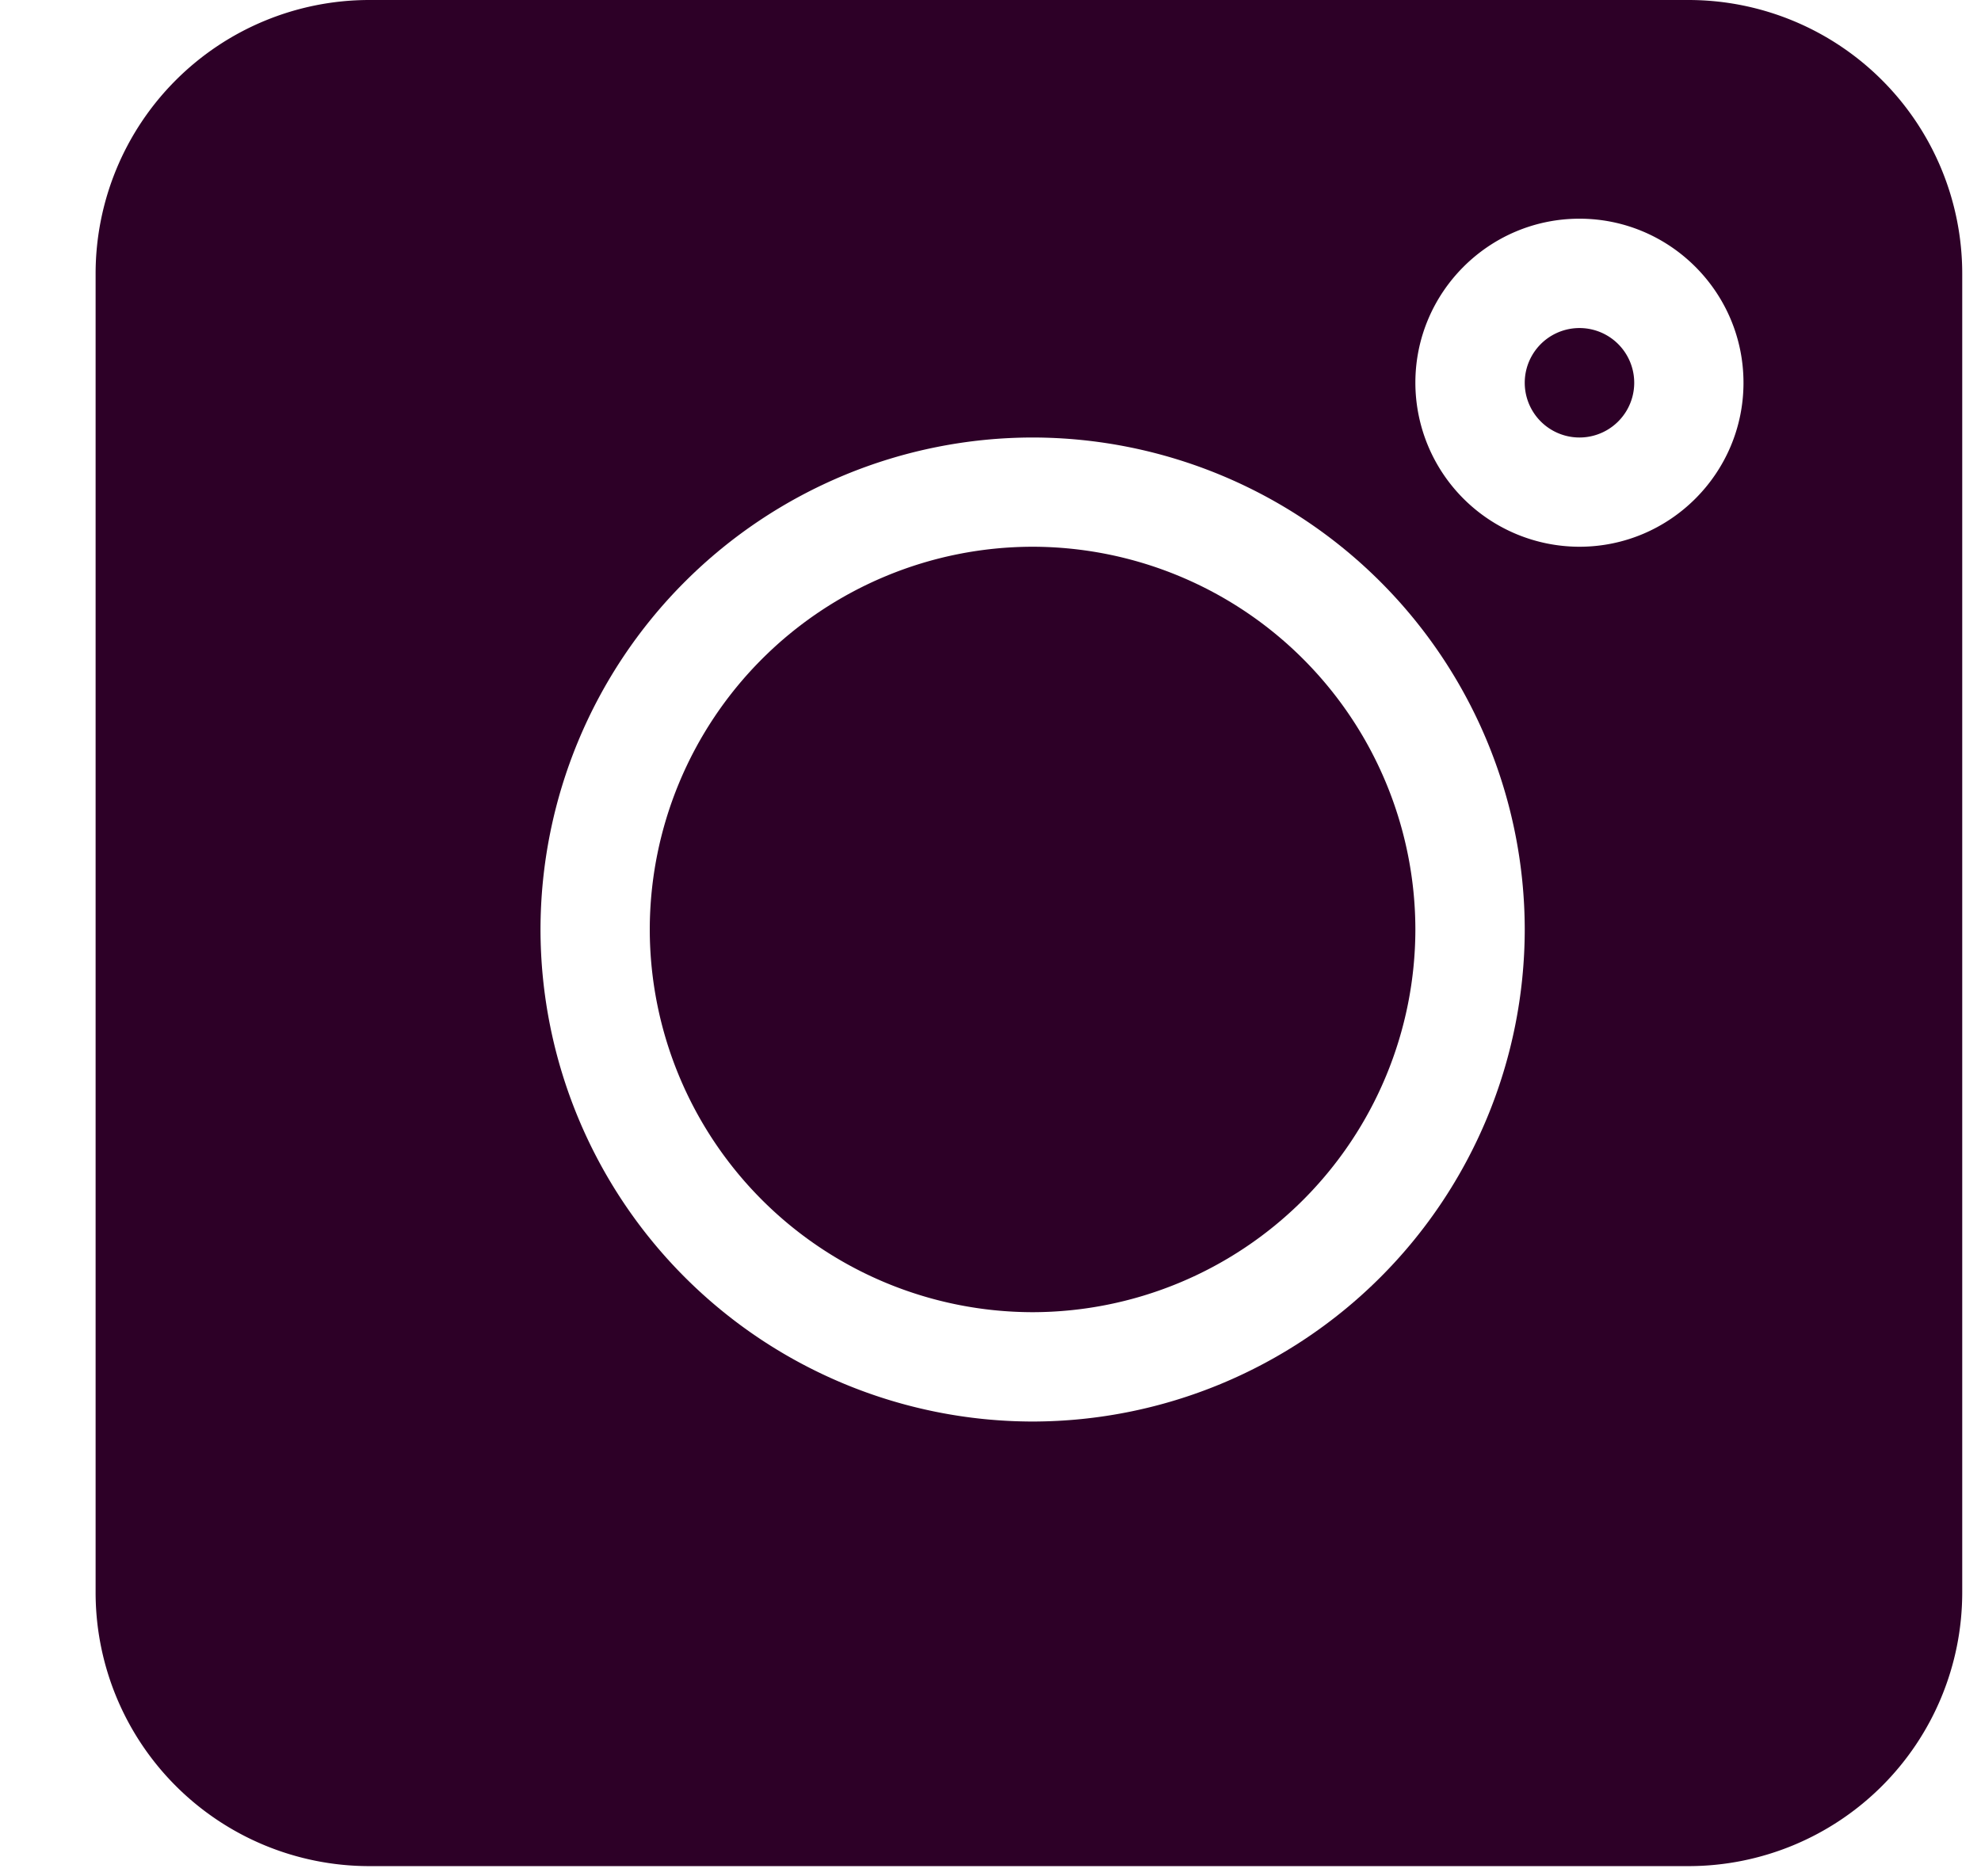 <svg width="19" height="18" fill="none" xmlns="http://www.w3.org/2000/svg"><path d="M16.198 0H3.54A2.626 2.626 0 00.917 2.623V15.28a2.626 2.626 0 002.623 2.622h12.658a2.626 2.626 0 002.622-2.622V2.623A2.626 2.626 0 0016.198 0zM9.904 13.637a4.726 4.726 0 01-4.72-4.72 4.726 4.726 0 014.72-4.72 4.726 4.726 0 014.72 4.72 4.726 4.726 0 01-4.72 4.72zm5.245-8.392a1.575 1.575 0 01-1.574-1.573c0-.868.706-1.574 1.574-1.574.867 0 1.573.706 1.573 1.574 0 .867-.706 1.573-1.573 1.573z" fill="#2D0027"/><path d="M15.149 3.147a.525.525 0 100 1.05.525.525 0 000-1.05zM9.904 5.245a3.676 3.676 0 00-3.672 3.672 3.676 3.676 0 003.672 3.671 3.676 3.676 0 003.671-3.671 3.676 3.676 0 00-3.671-3.672z" fill="#2D0027"/></svg>